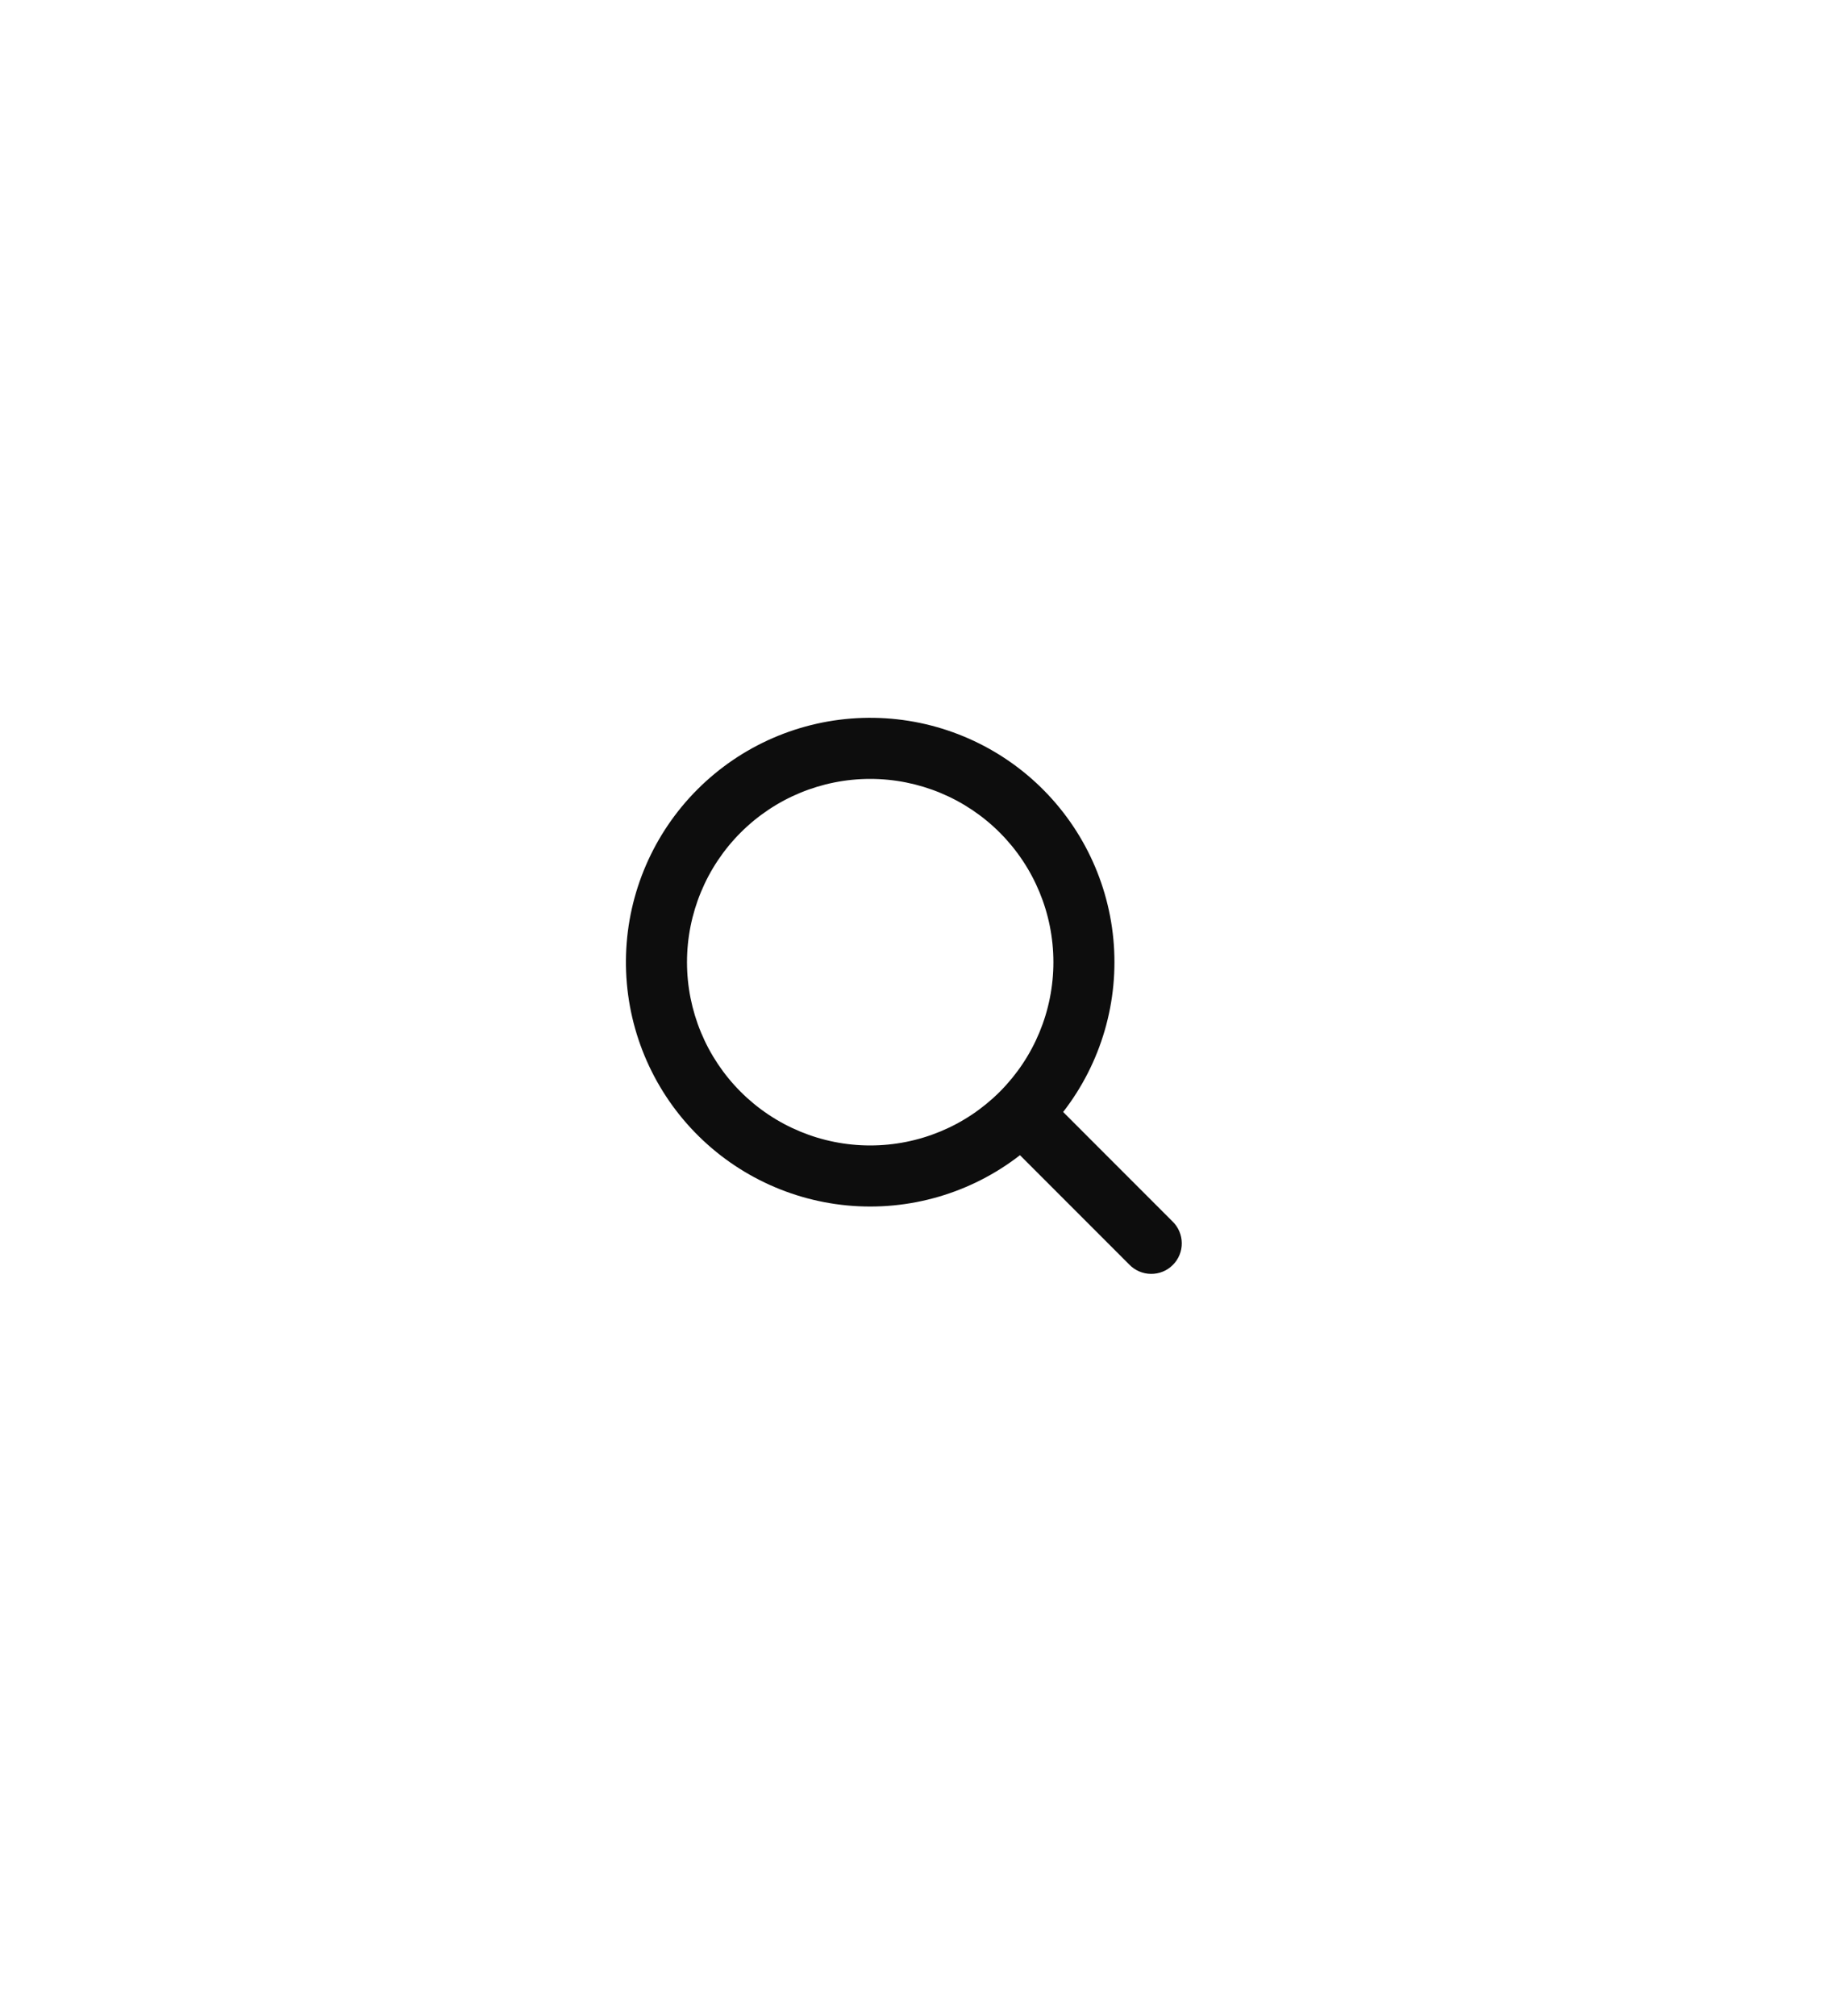 <svg width="80" height="88" viewBox="0 0 80 88" fill="none" xmlns="http://www.w3.org/2000/svg">
<g clip-path="url(#clip0)">
<path d="M38 50C40.122 50 42.157 49.157 43.657 47.657C45.157 46.157 46 44.122 46 42C46 39.878 45.157 37.843 43.657 36.343C42.157 34.843 40.122 34 38 34C35.878 34 33.843 34.843 32.343 36.343C30.843 37.843 30 39.878 30 42C30 44.122 30.843 46.157 32.343 47.657C33.843 49.157 35.878 50 38 50ZM46.427 48.541L51.2 53.315C51.327 53.438 51.429 53.585 51.498 53.748C51.568 53.91 51.605 54.086 51.606 54.263C51.608 54.44 51.574 54.615 51.507 54.779C51.44 54.943 51.34 55.092 51.215 55.217C51.09 55.342 50.941 55.441 50.777 55.508C50.613 55.575 50.438 55.608 50.261 55.606C50.083 55.605 49.908 55.568 49.746 55.498C49.583 55.428 49.436 55.326 49.313 55.199L44.54 50.425C42.397 52.089 39.7 52.874 36.998 52.619C34.297 52.364 31.794 51.09 29.999 49.055C28.205 47.02 27.253 44.377 27.338 41.665C27.423 38.953 28.538 36.376 30.457 34.457C32.376 32.538 34.953 31.423 37.665 31.338C40.377 31.253 43.02 32.205 45.055 33.999C47.09 35.794 48.364 38.297 48.619 40.998C48.873 43.7 48.089 46.397 46.425 48.54L46.427 48.541Z" fill="#0D0D0D"/>
</g>
<defs>
<clipPath id="clip0">
<rect width="80" height="88" fill="white"/>
</clipPath>
</defs>
</svg>
